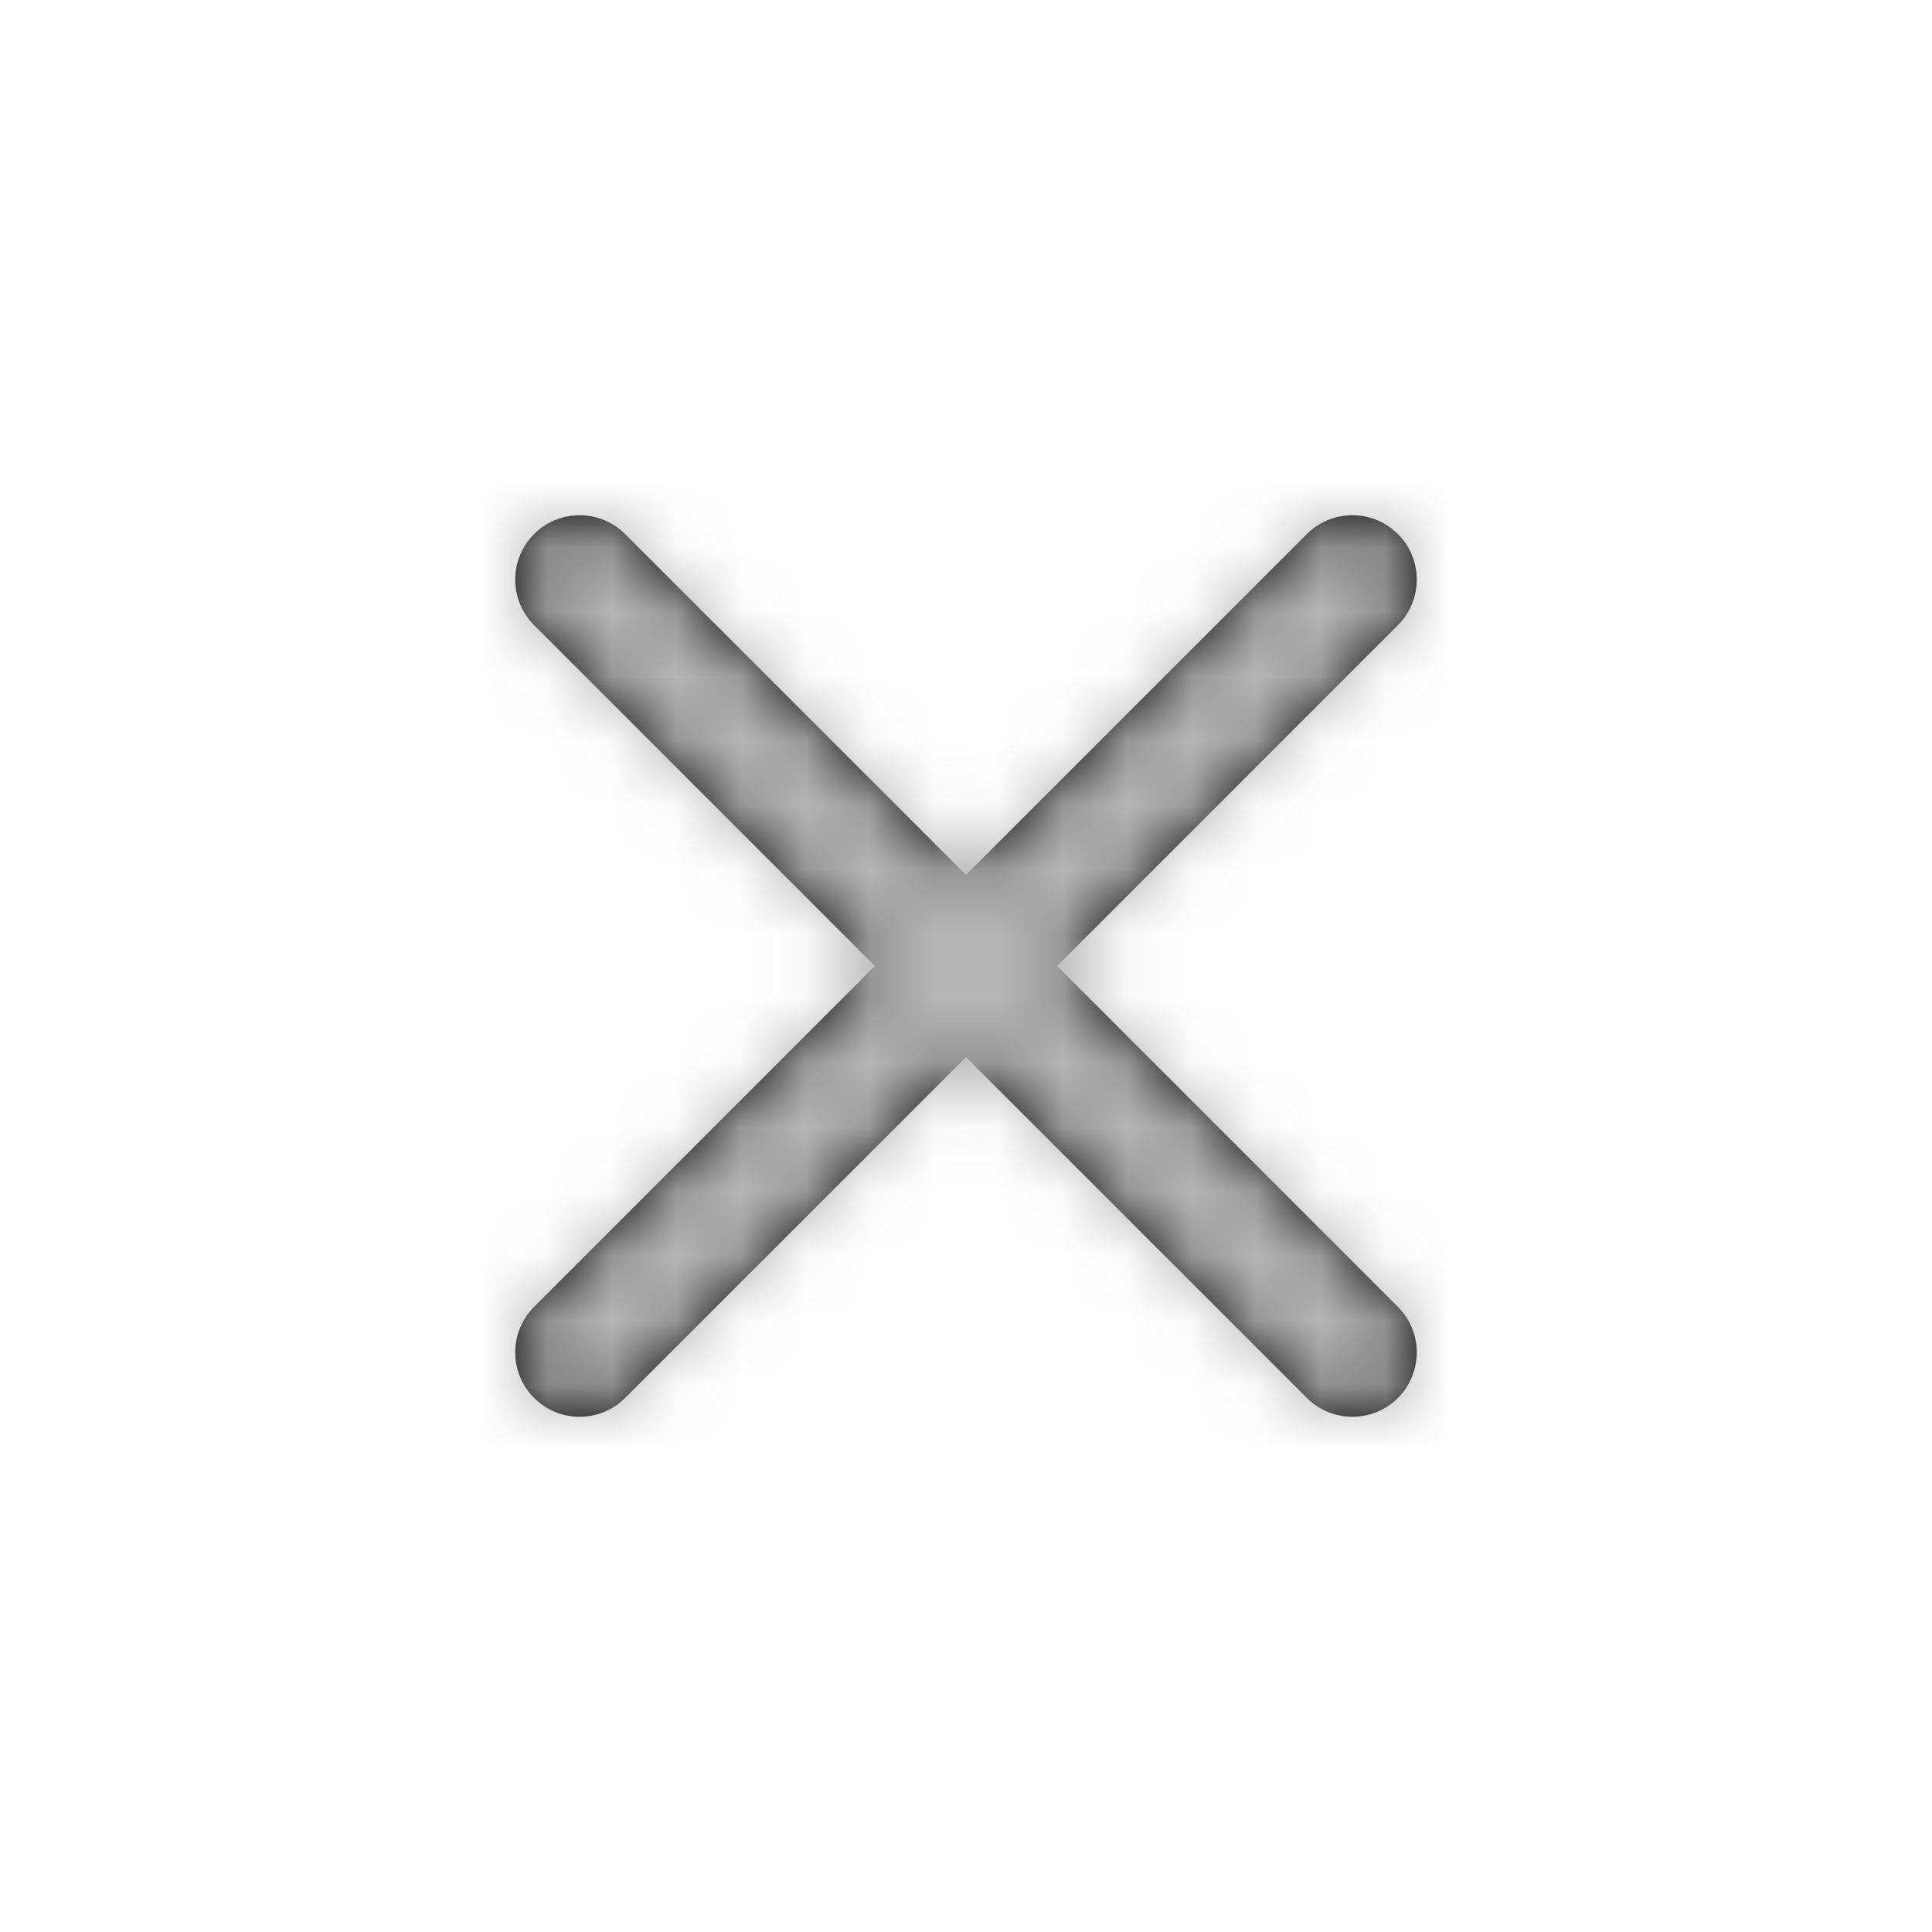 <svg xmlns="http://www.w3.org/2000/svg" xmlns:xlink="http://www.w3.org/1999/xlink" width="30" height="30" viewBox="0 0 30 30">
    <defs>
        <path id="8j5xik9o4a" d="M9.707 8.293L15 13.585l5.293-5.292c.36-.36.928-.388 1.32-.083l.094.083c.39.39.39 1.024 0 1.414L16.415 15l5.292 5.293c.39.39.39 1.024 0 1.414-.39.39-1.024.39-1.414 0L15 16.415l-5.293 5.292c-.36.36-.928.388-1.32.083l-.094-.083c-.39-.39-.39-1.024 0-1.414L13.585 15 8.293 9.707c-.39-.39-.39-1.024 0-1.414.39-.39 1.024-.39 1.414 0z"/>
    </defs>
    <g fill="none" fill-rule="evenodd">
        <g>
            <g>
                <g>
                    <g transform="translate(-505 -159) translate(0 141) translate(319 18) translate(186)">
                        <path d="M0 0H30V30H0z"/>
                        <mask id="r5kulmbhab" fill="#fff">
                            <use xlink:href="#8j5xik9o4a"/>
                        </mask>
                        <use fill="#000" fill-rule="nonzero" xlink:href="#8j5xik9o4a"/>
                        <g fill="#B6B6B6" mask="url(#r5kulmbhab)">
                            <path d="M0 0H120V120H0z"/>
                        </g>
                    </g>
                </g>
            </g>
        </g>
    </g>
</svg>
